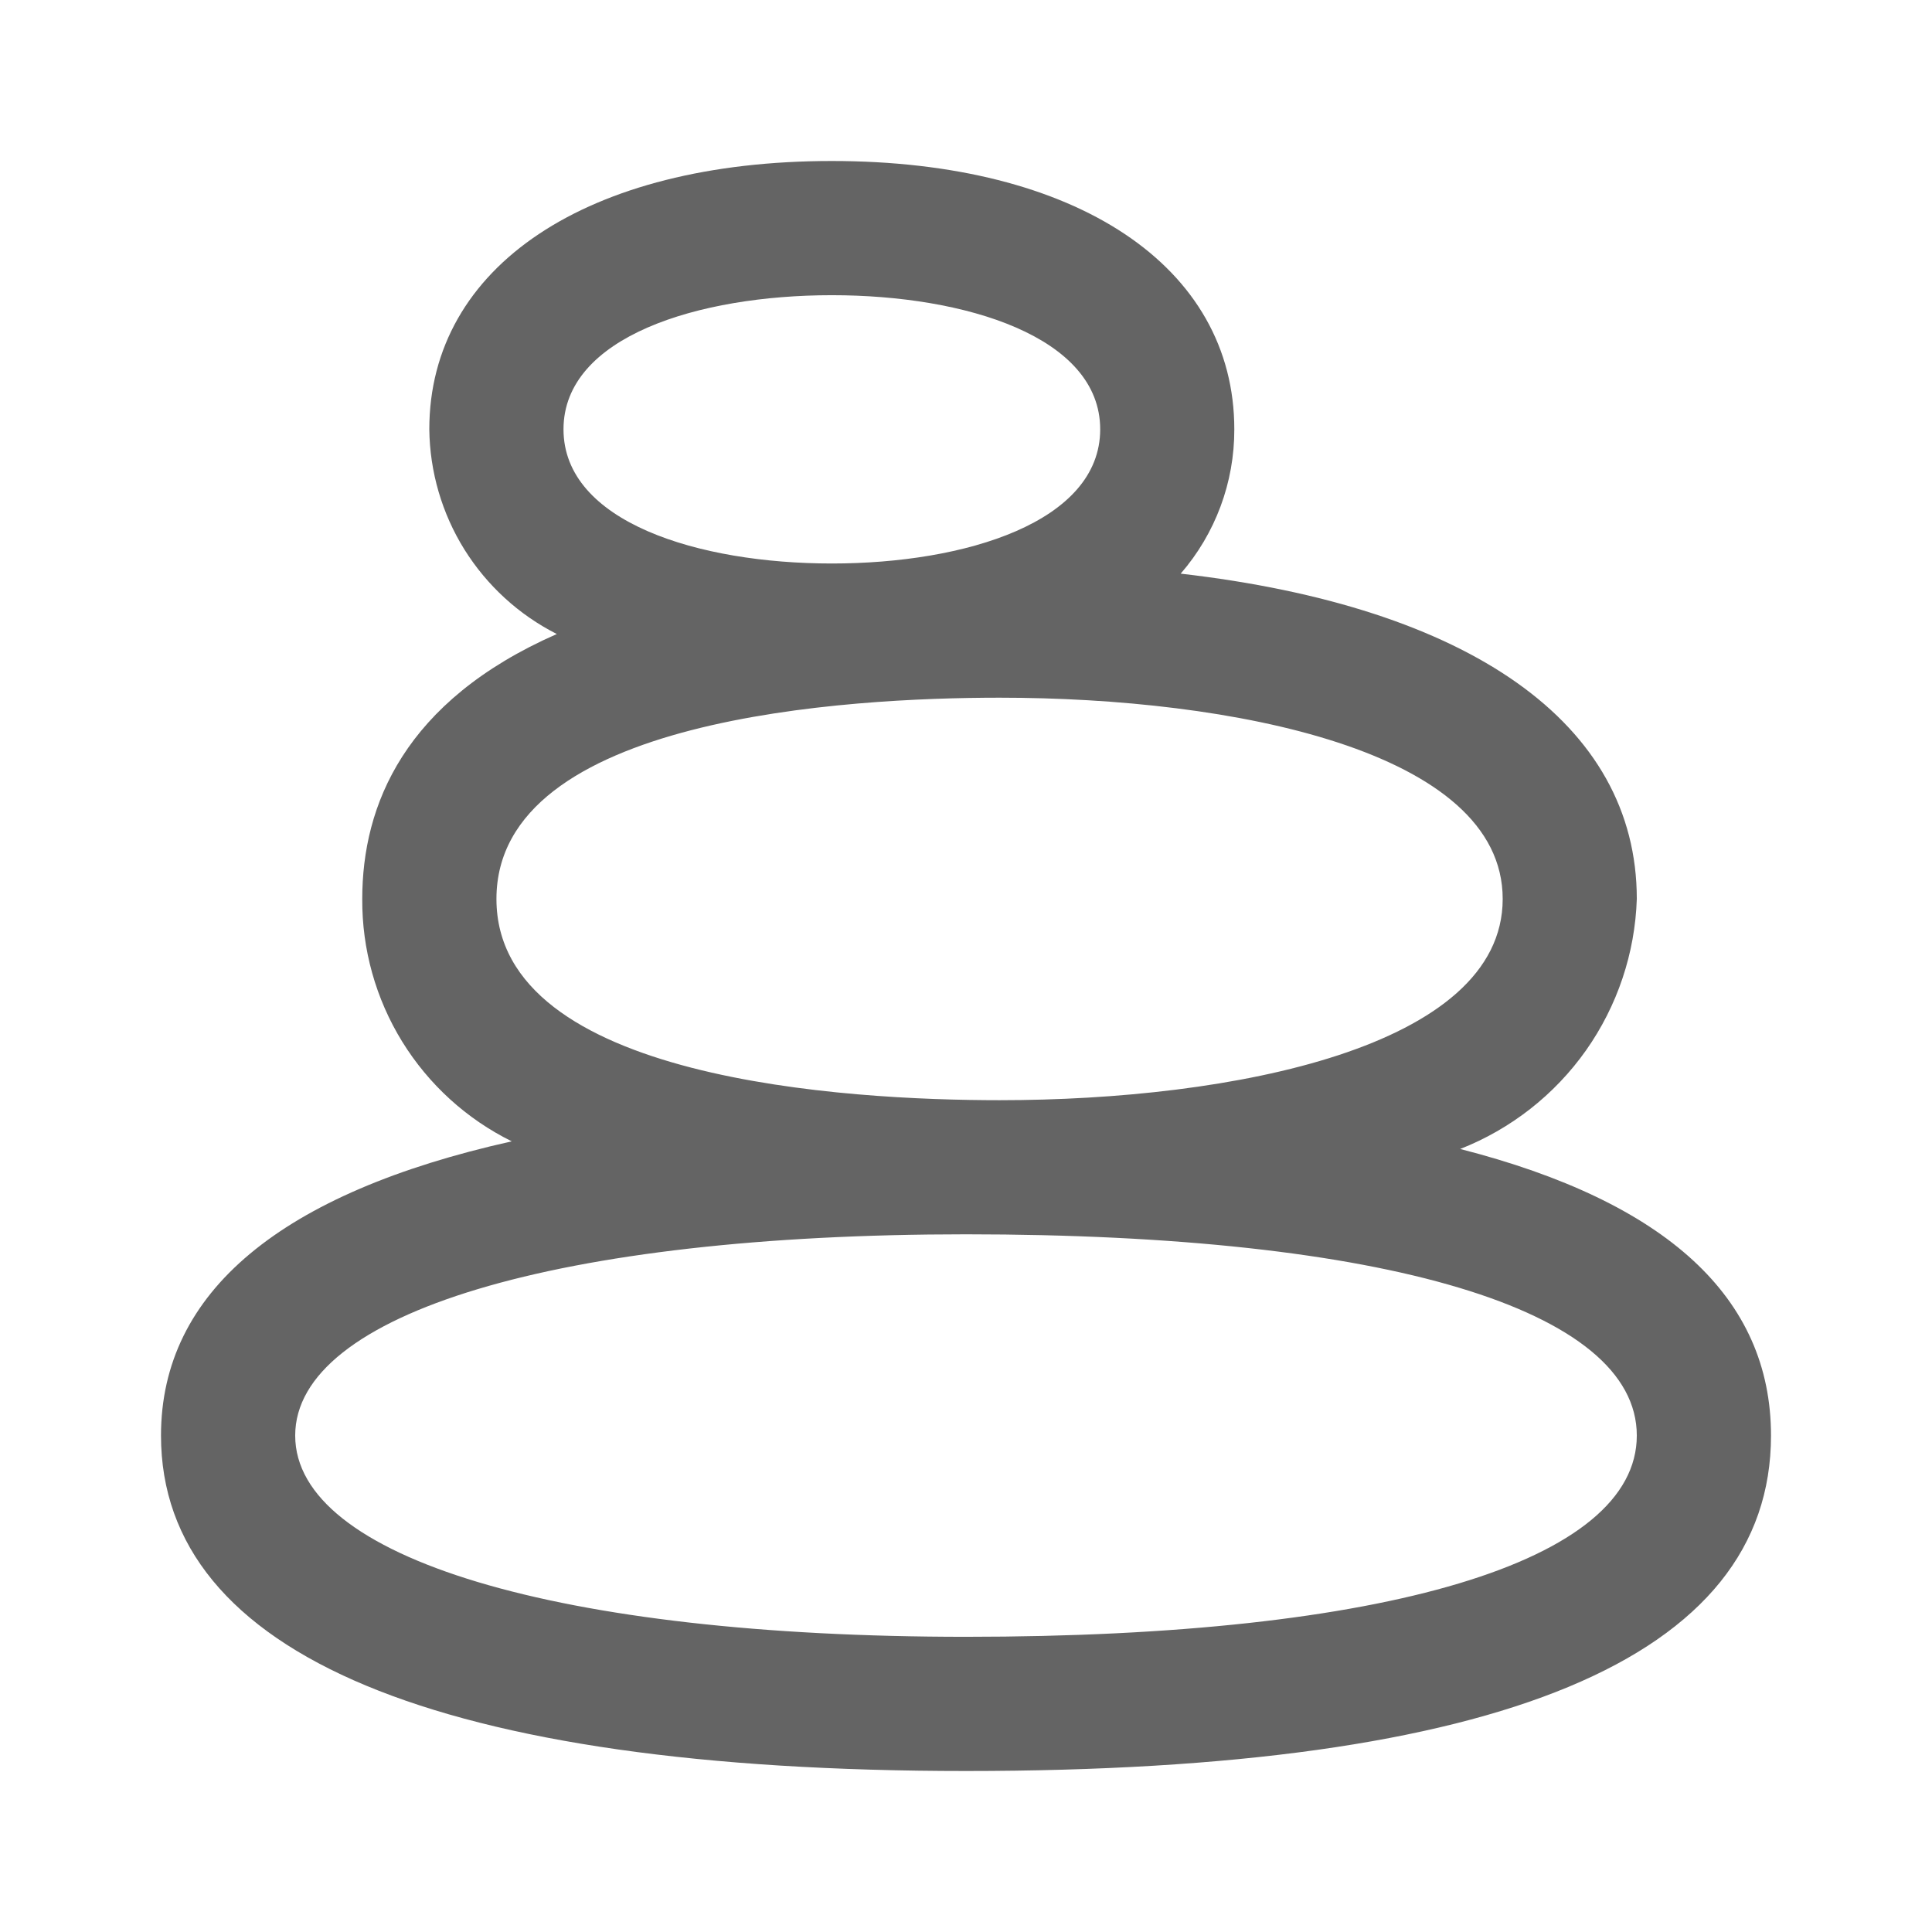 <svg width="24" height="24" viewBox="0 0 24 24" fill="none" xmlns="http://www.w3.org/2000/svg">
<path d="M18.139 14.273C18.768 14.026 19.312 13.6 19.702 13.048C20.091 12.496 20.311 11.842 20.333 11.167C20.333 8.982 18.25 7.538 14.667 7.126C15.098 6.629 15.335 5.992 15.333 5.333C15.333 3.308 13.371 2 10.333 2C7.296 2 5.333 3.308 5.333 5.333C5.339 5.861 5.49 6.378 5.769 6.826C6.049 7.274 6.445 7.637 6.917 7.876C5.02 8.71 4.5 10.005 4.5 11.167C4.496 11.792 4.668 12.407 4.996 12.939C5.325 13.472 5.796 13.901 6.357 14.178C3.494 14.817 2 16.047 2 17.833C2 20.559 5.457 22 12 22C18.636 22 22 20.598 22 17.833C22 16.119 20.704 14.93 18.139 14.273ZM10.333 3.667C11.992 3.667 13.667 4.183 13.667 5.333C13.667 6.484 11.992 7 10.333 7C8.674 7 7 6.484 7 5.333C7 4.183 8.674 3.667 10.333 3.667ZM12.417 8.667C15.3 8.667 18.667 9.322 18.667 11.167C18.667 13.012 15.3 13.667 12.417 13.667C10.537 13.667 6.167 13.423 6.167 11.167C6.167 8.91 10.537 8.667 12.417 8.667ZM12 20.333C6.938 20.333 3.667 19.352 3.667 17.833C3.667 16.315 6.938 15.333 12 15.333C17.218 15.333 20.333 16.268 20.333 17.833C20.333 19.398 17.218 20.333 12 20.333Z" fill="#646464"/>
</svg>
